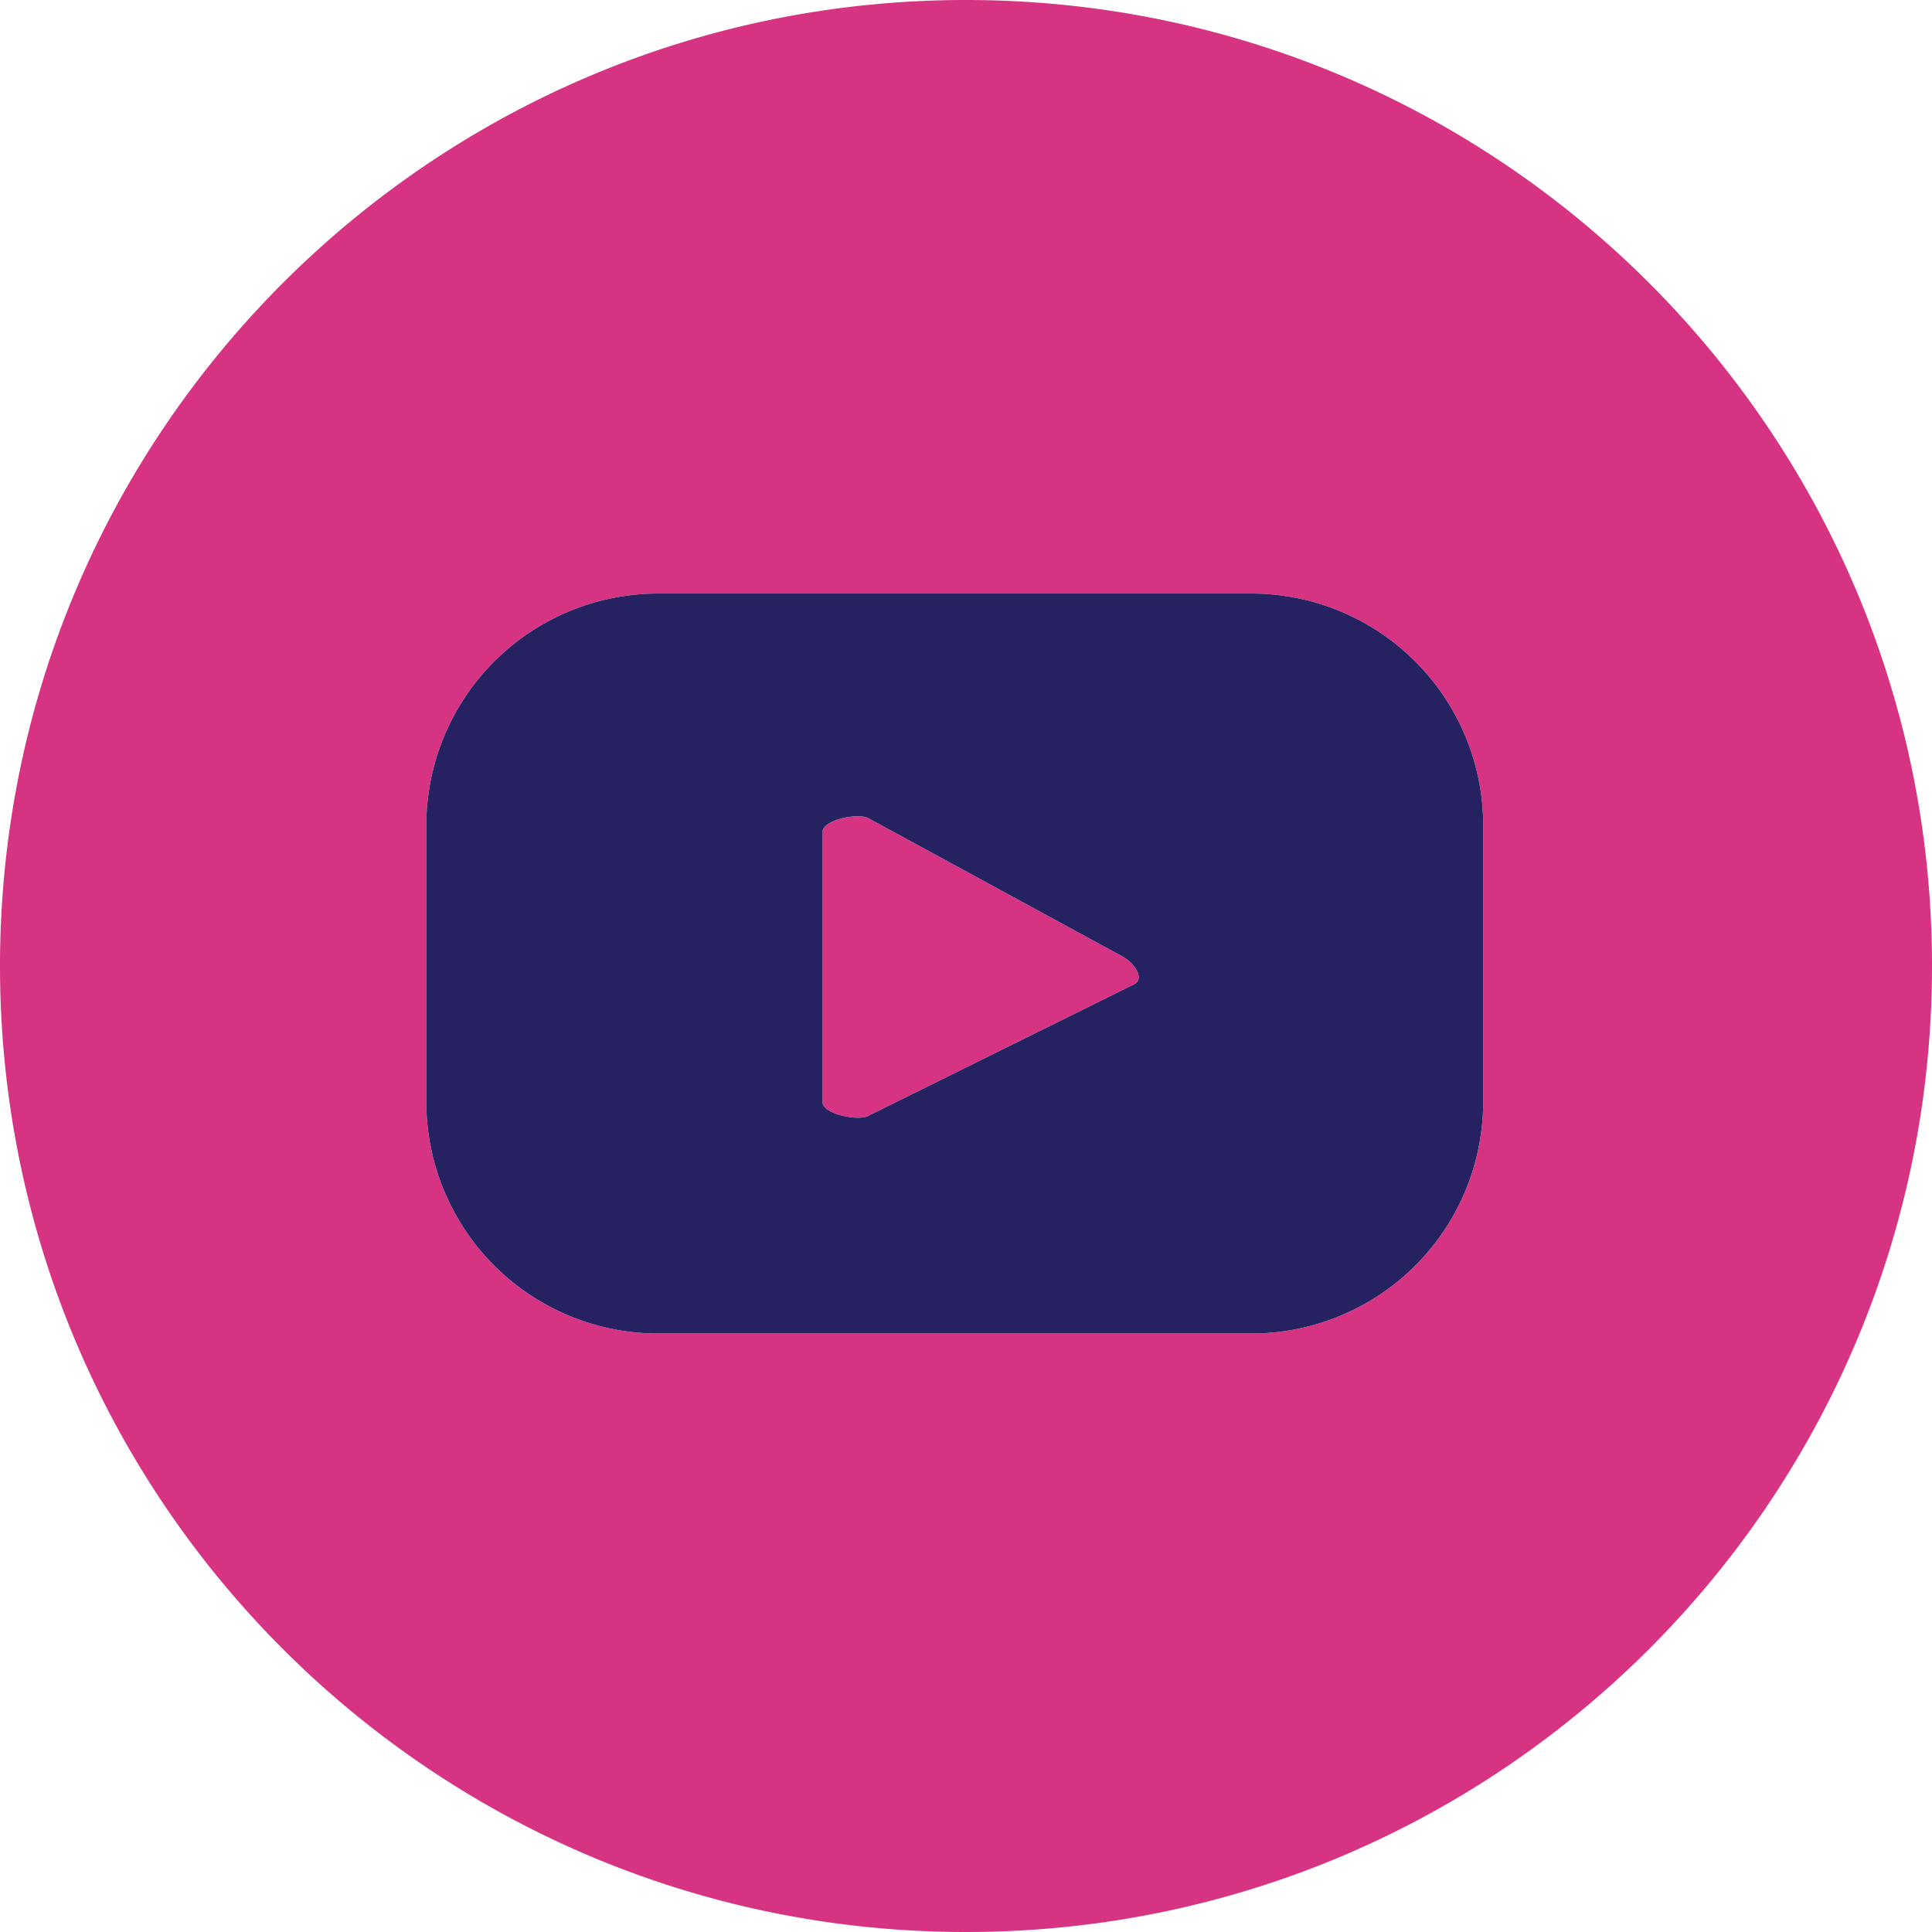 <svg id="Layer_1" data-name="Layer 1" xmlns="http://www.w3.org/2000/svg" viewBox="0 0 448.64 448.64"><defs><style>.cls-1{fill:#d73383;}.cls-2{fill:#262262;}</style></defs><path class="cls-1" d="M263.41,228.55l-61.76,30.56c-2.42,1.31-10.65-.44-10.65-3.2V193.19c0-2.79,8.29-4.54,10.72-3.16l59.12,32.17C263.32,223.61,265.92,227.19,263.41,228.55Z"/><path class="cls-1" d="M224.32,0C100.43,0,0,100.43,0,224.32S100.43,448.64,224.32,448.64,448.64,348.21,448.64,224.32,348.21,0,224.32,0Zm120.1,255.8a53.86,53.86,0,0,1-53.87,53.86H152.81A53.85,53.85,0,0,1,99,255.8V191.7a53.86,53.86,0,0,1,53.86-53.87H290.55a53.87,53.87,0,0,1,53.87,53.87Z"/><path class="cls-2" d="M290.55,137.83H152.81A53.86,53.86,0,0,0,99,191.7v64.1a53.85,53.85,0,0,0,53.86,53.86H290.55a53.86,53.86,0,0,0,53.87-53.86V191.7A53.87,53.87,0,0,0,290.55,137.83Zm-27.14,90.72-61.76,30.56c-2.42,1.31-10.65-.44-10.65-3.2V193.19c0-2.79,8.29-4.54,10.72-3.16l59.12,32.17C263.32,223.61,265.92,227.19,263.41,228.55Z"/></svg>